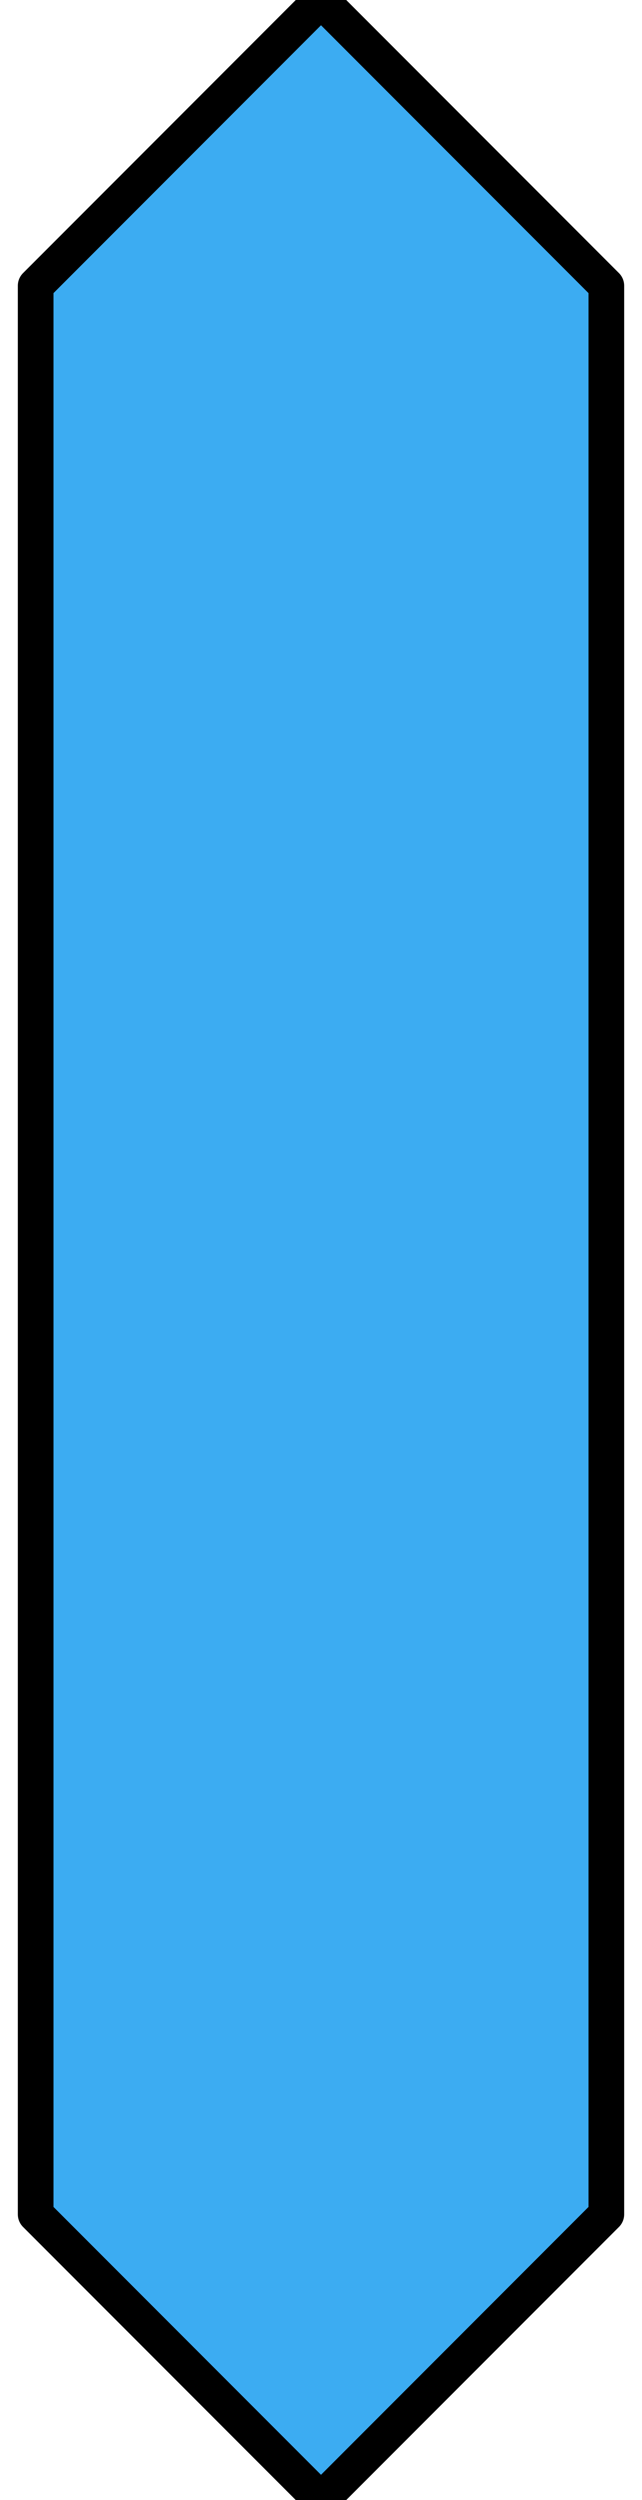 <?xml version="1.0" encoding="utf-8"?>
<!DOCTYPE svg>
<svg xmlns="http://www.w3.org/2000/svg" width="90px" height="350px" enable-background="new 0 0 90 350" viewBox="0 0 90 350">
<polygon fill="#3cacf2" stroke="#000000" stroke-width="5" stroke-linejoin="round" stroke-miterlimit="10" points="85,40 85,310 45,350 5,310 5,40 45,0 "/>
</svg>
